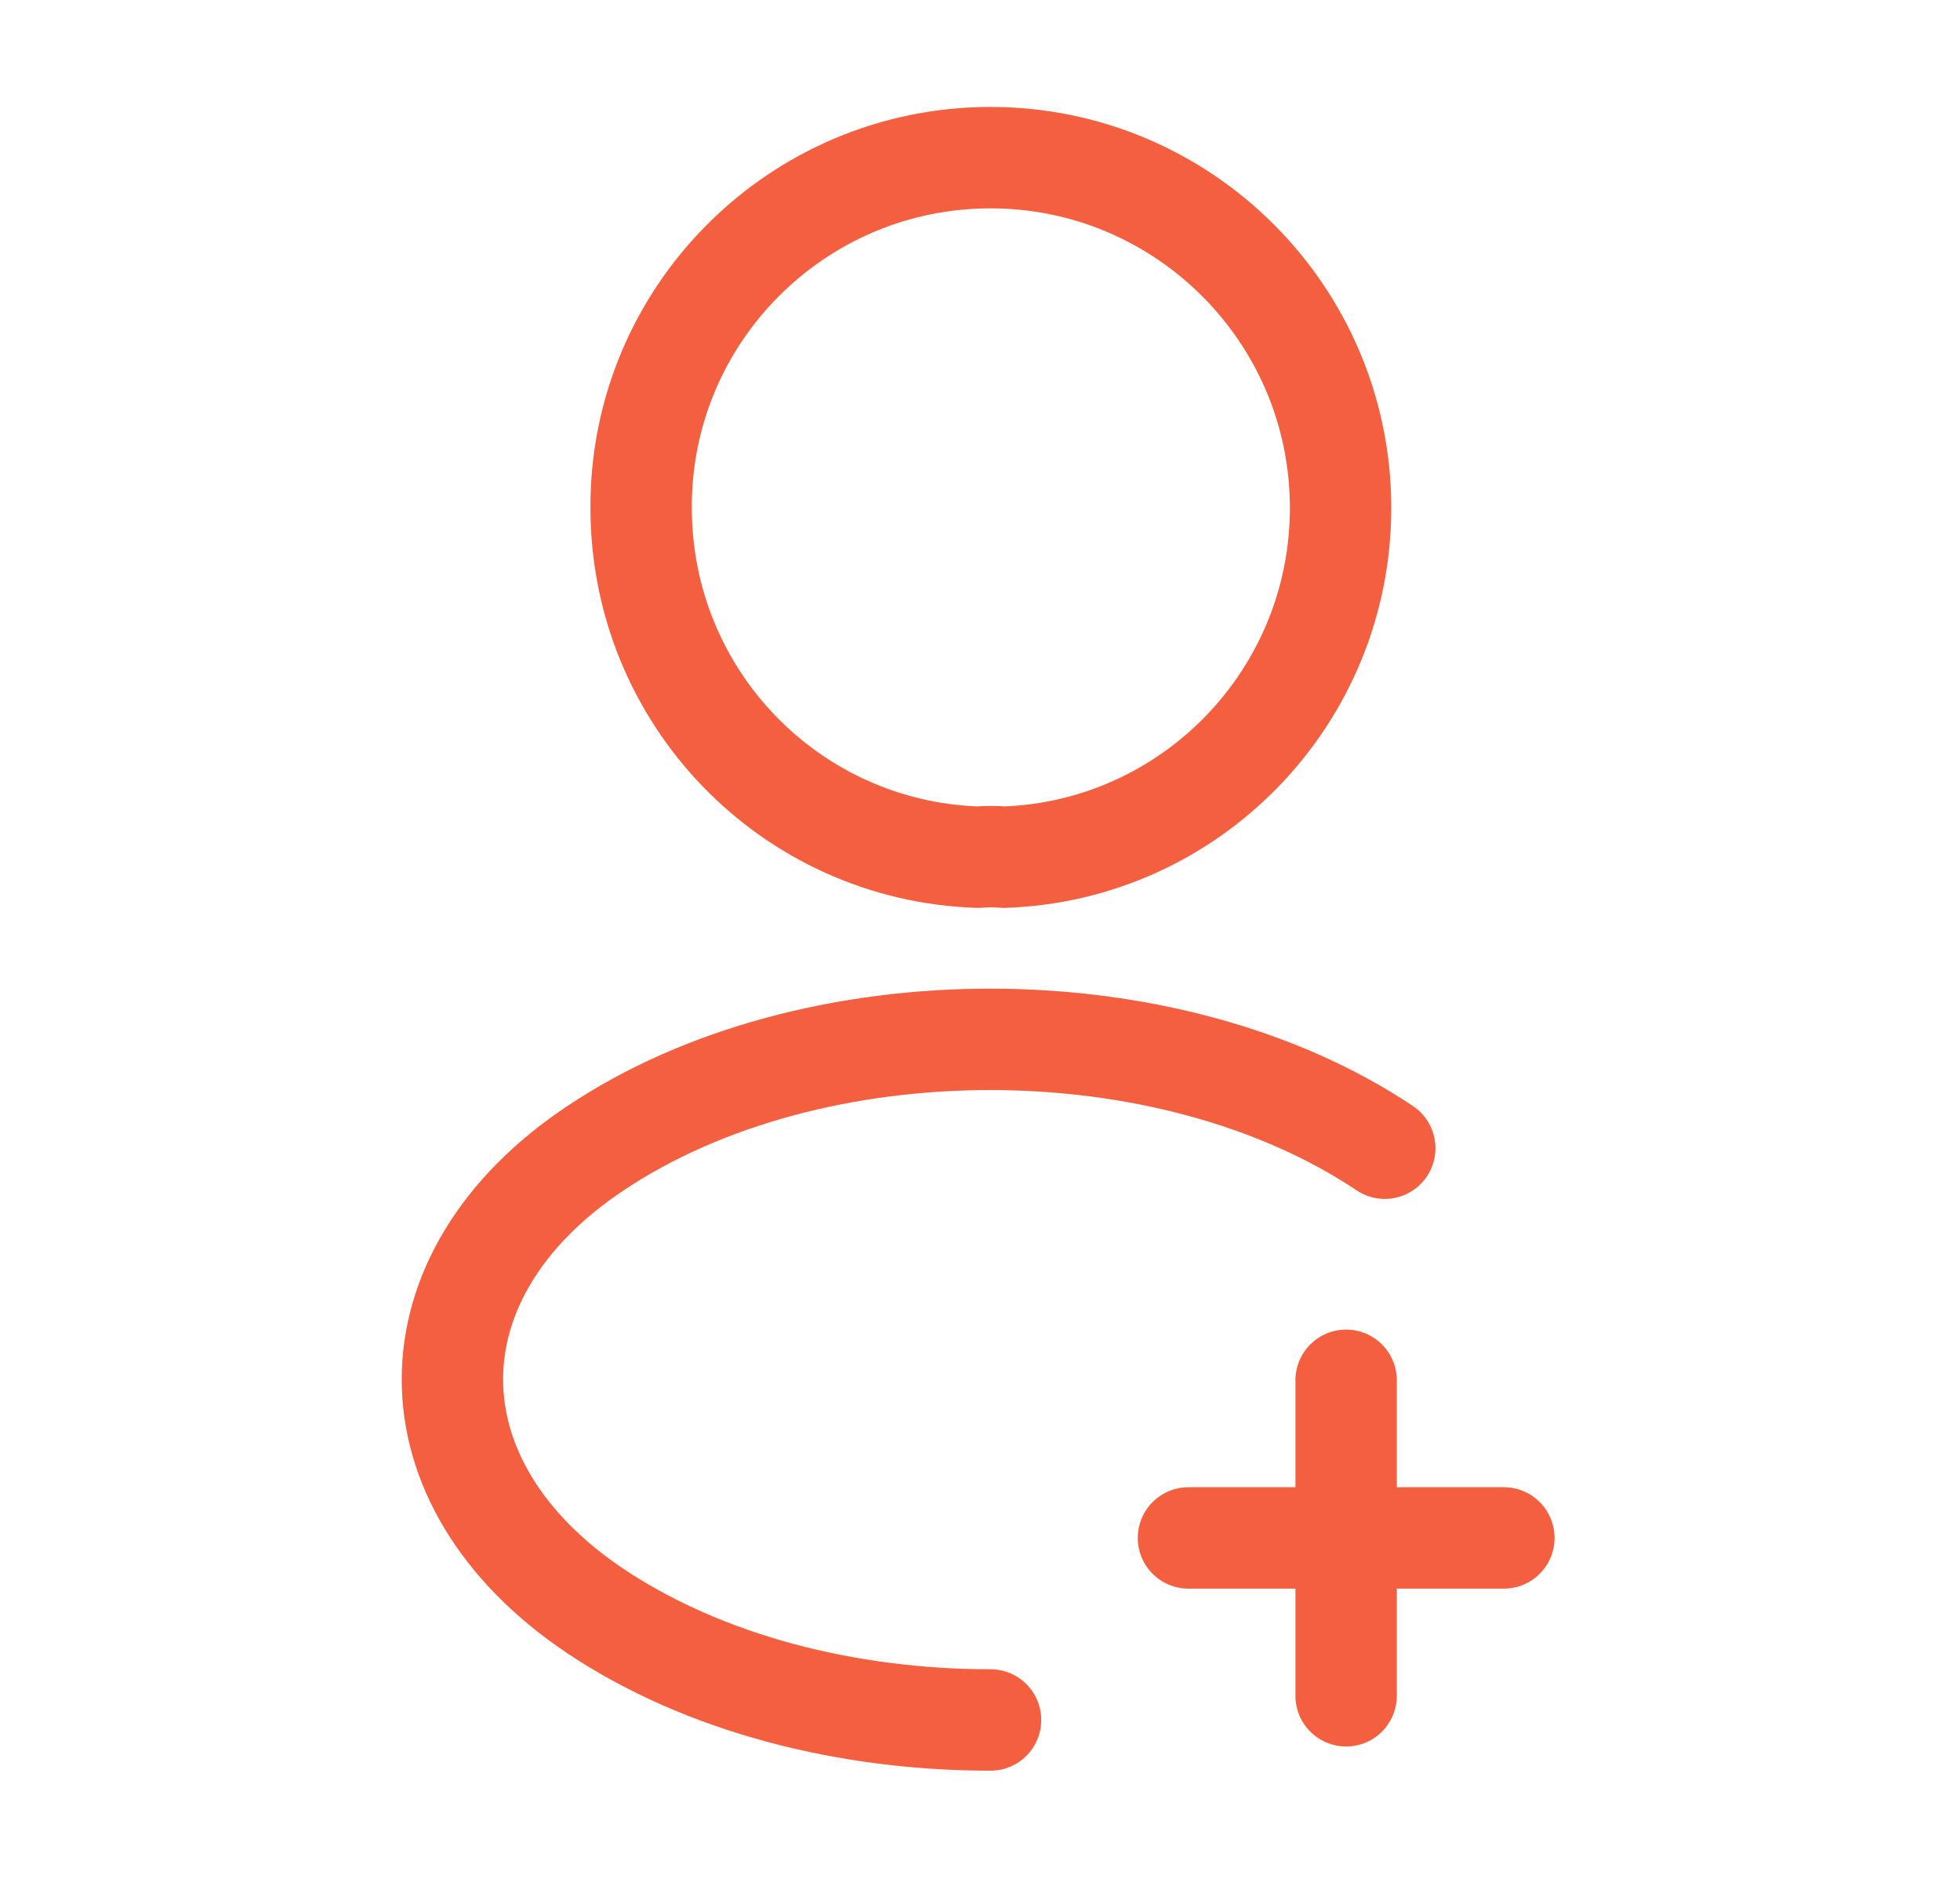 <svg width="29" height="28" viewBox="0 0 29 28" fill="none" xmlns="http://www.w3.org/2000/svg">
<path d="M22.251 22.75H17.584" stroke="#F4603F" stroke-width="1.5" stroke-linecap="round" stroke-linejoin="round"/>
<path d="M19.917 25.085V20.418" stroke="#F4603F" stroke-width="1.5" stroke-linecap="round" stroke-linejoin="round"/>
<path d="M14.853 12.68C14.736 12.669 14.596 12.669 14.468 12.68C11.691 12.587 9.486 10.312 9.486 7.512C9.475 4.654 11.796 2.332 14.655 2.332C17.513 2.332 19.835 4.654 19.835 7.512C19.835 10.312 17.618 12.587 14.853 12.68Z" stroke="#F4603F" stroke-width="1.5" stroke-linecap="round" stroke-linejoin="round"/>
<path d="M14.656 25.443C12.533 25.443 10.421 24.907 8.811 23.833C5.988 21.943 5.988 18.863 8.811 16.985C12.019 14.838 17.281 14.838 20.489 16.985" stroke="#F4603F" stroke-width="1.5" stroke-linecap="round" stroke-linejoin="round"/>
</svg>
